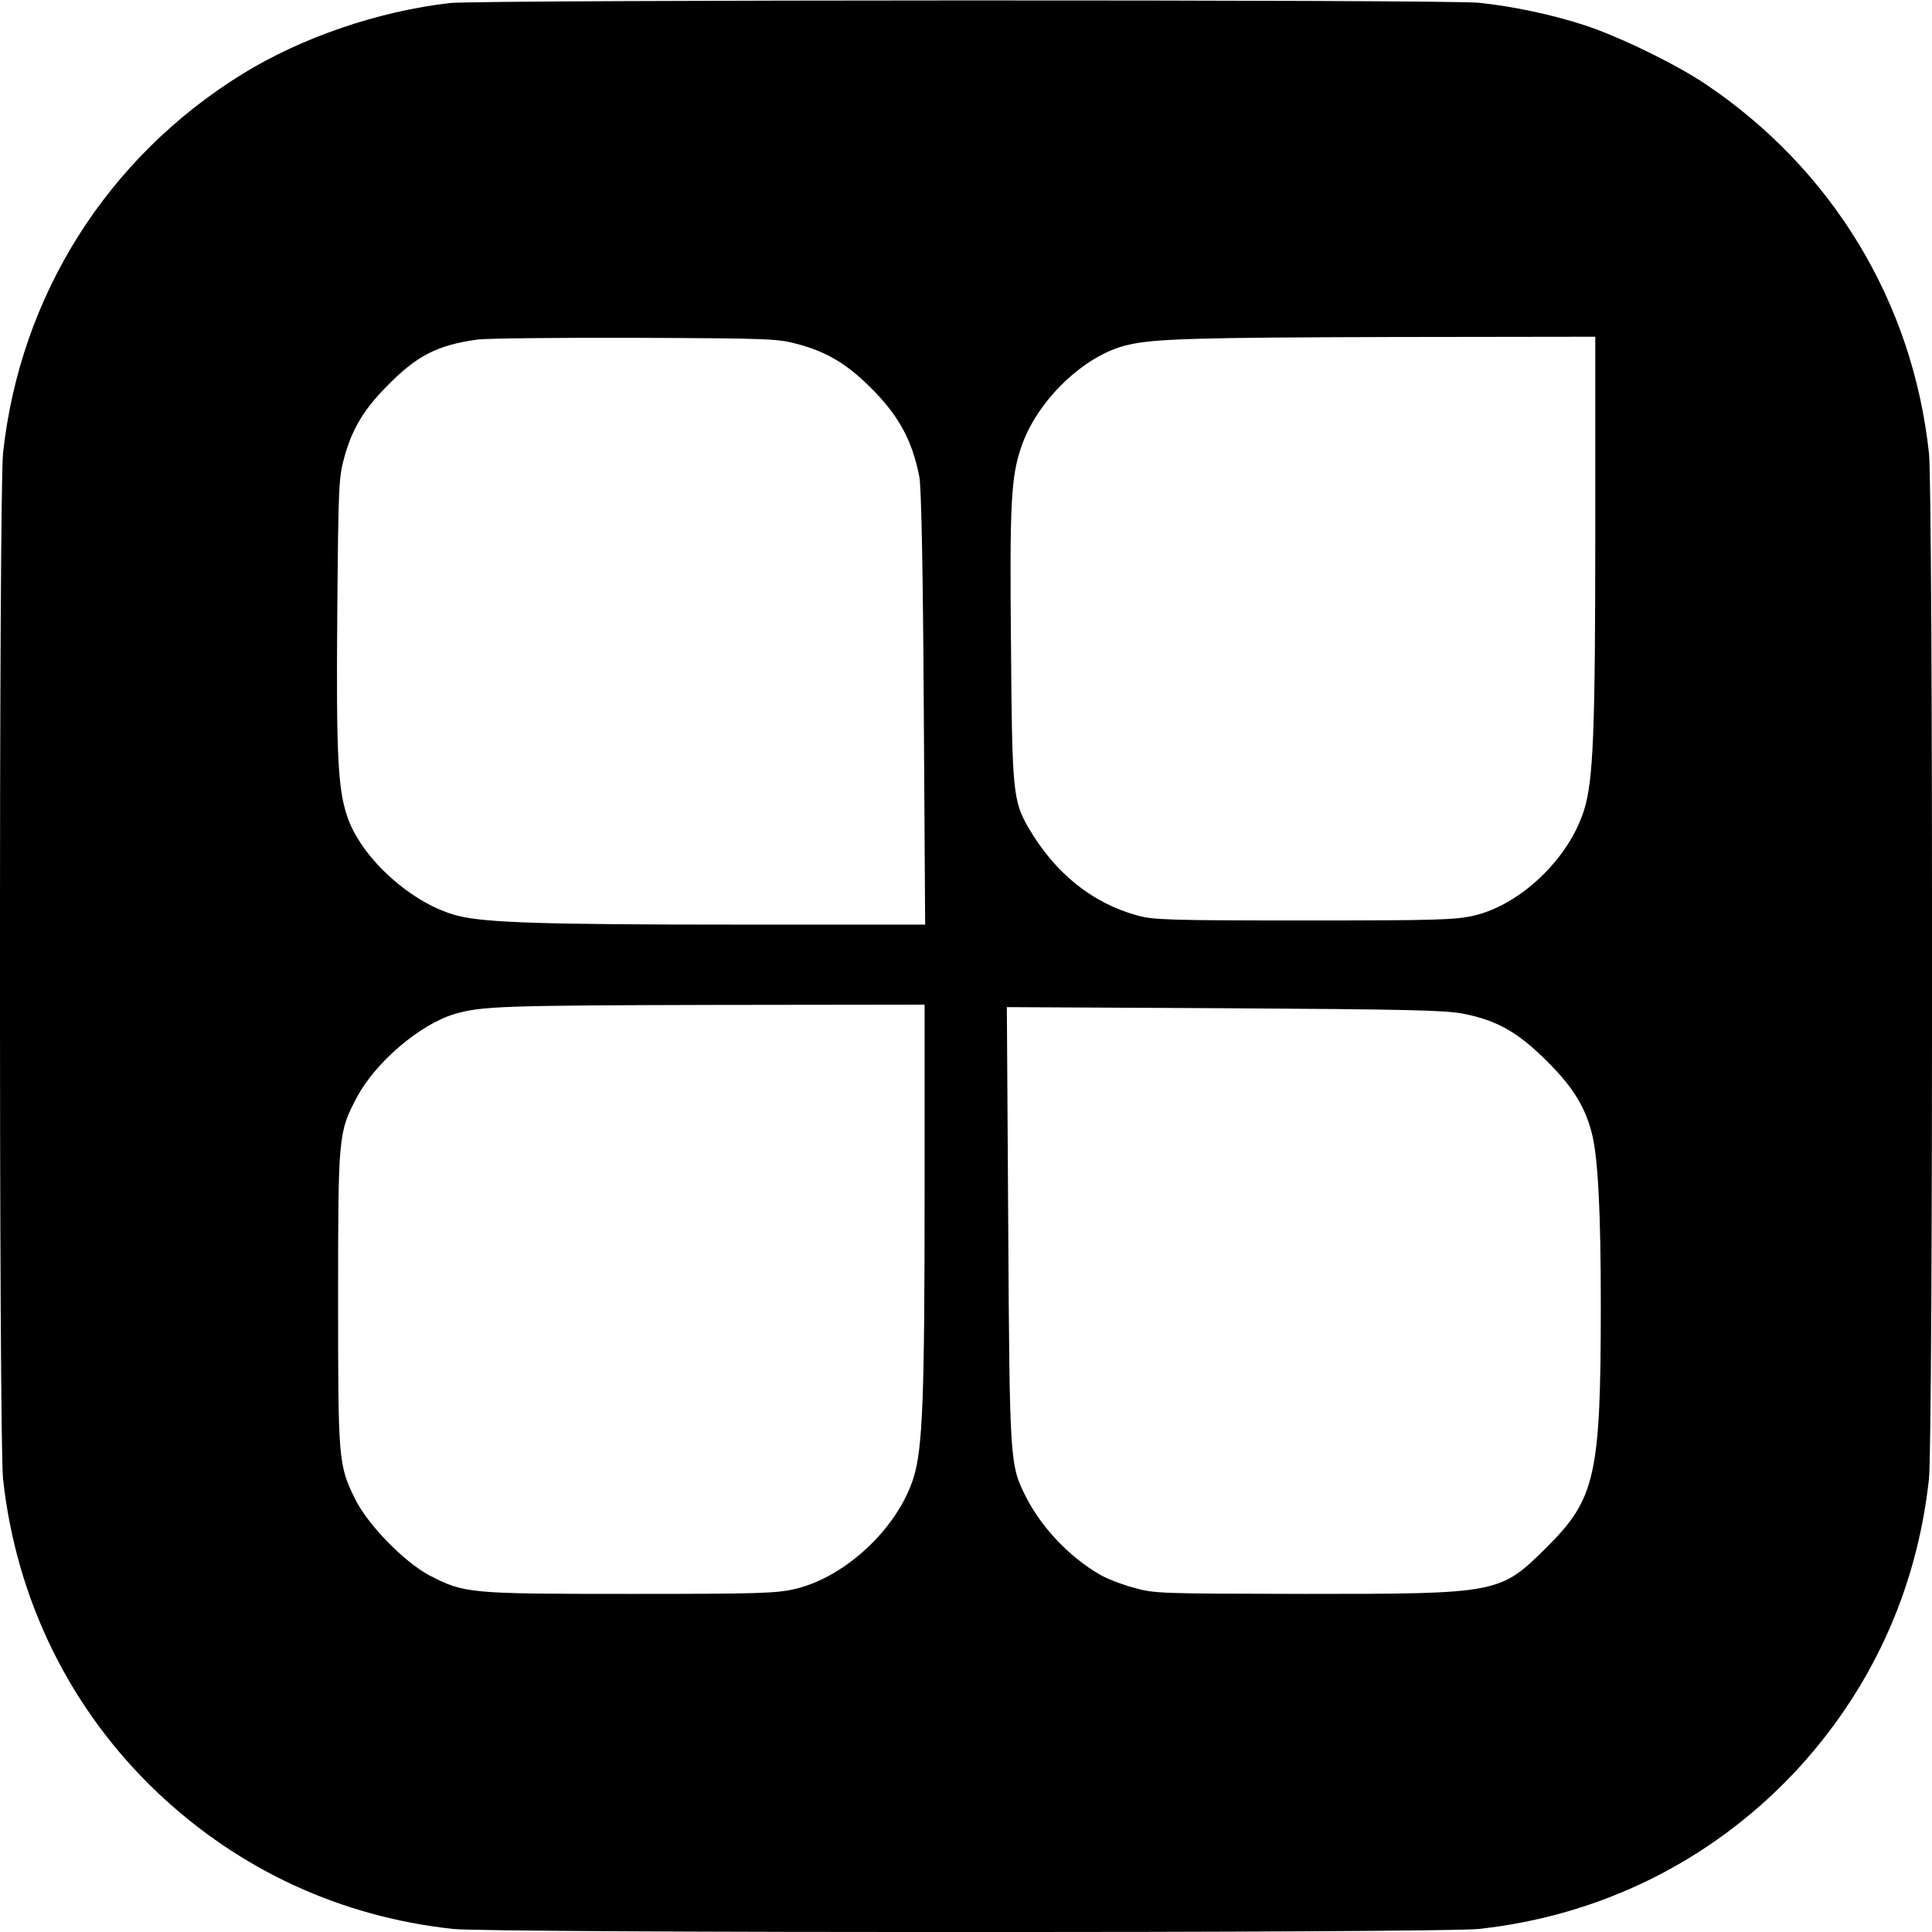<?xml version="1.0" standalone="no"?>
<!DOCTYPE svg PUBLIC "-//W3C//DTD SVG 20010904//EN"
 "http://www.w3.org/TR/2001/REC-SVG-20010904/DTD/svg10.dtd">
<svg version="1.0" xmlns="http://www.w3.org/2000/svg"
 width="700pt" height="700pt" viewBox="0 0 700 700"
 preserveAspectRatio="xMidYMid meet">
<g transform="translate(0,700) scale(0.1,-0.1)"
fill="#000000" stroke="none">
<path d="M1630 6989 c-260 -30 -535 -124 -750 -256 -491 -303 -807 -803 -869
-1375 -15 -135 -15 -3581 0 -3716 48 -440 244 -838 562 -1139 296 -279 662
-448 1069 -492 135 -15 3581 -15 3716 0 440 48 837 244 1139 562 279 296 448
662 492 1069 15 135 15 3581 0 3716 -59 548 -350 1028 -809 1337 -107 72 -316
174 -440 214 -116 38 -258 68 -382 81 -116 12 -3620 11 -3728 -1z m1265 -1237
c101 -28 172 -70 255 -152 105 -103 155 -194 181 -328 7 -38 13 -320 16 -839
l5 -783 -699 0 c-678 0 -890 7 -990 31 -167 40 -356 210 -406 364 -33 100 -39
227 -35 730 4 468 5 494 26 570 28 100 69 170 152 254 109 112 184 151 332
171 35 4 293 7 573 6 492 -2 513 -3 590 -24z m2885 -671 c0 -728 -7 -907 -40
-1014 -54 -176 -229 -344 -398 -384 -69 -16 -132 -18 -617 -18 -485 0 -547 2
-604 18 -164 45 -298 153 -394 317 -57 98 -60 131 -64 663 -5 513 0 608 37
717 57 169 229 334 385 370 97 23 248 27 968 29 l727 1 0 -699z m-2430 -2413
c0 -732 -7 -915 -40 -1022 -57 -182 -246 -360 -429 -403 -68 -16 -131 -18
-601 -18 -583 0 -598 2 -724 67 -92 49 -224 184 -270 278 -60 123 -61 139 -61
725 0 589 1 604 68 729 67 127 229 265 354 302 98 29 180 31 941 33 l762 1 0
-692z m1952 659 c123 -24 199 -68 303 -172 95 -94 140 -168 164 -267 21 -88
31 -282 31 -613 0 -619 -19 -705 -195 -880 -170 -169 -173 -170 -875 -170
-533 1 -547 1 -624 23 -44 12 -98 33 -121 47 -111 64 -213 172 -269 284 -57
113 -58 125 -63 984 l-5 788 789 -4 c658 -4 801 -7 865 -20z"/>
</g>
</svg>
